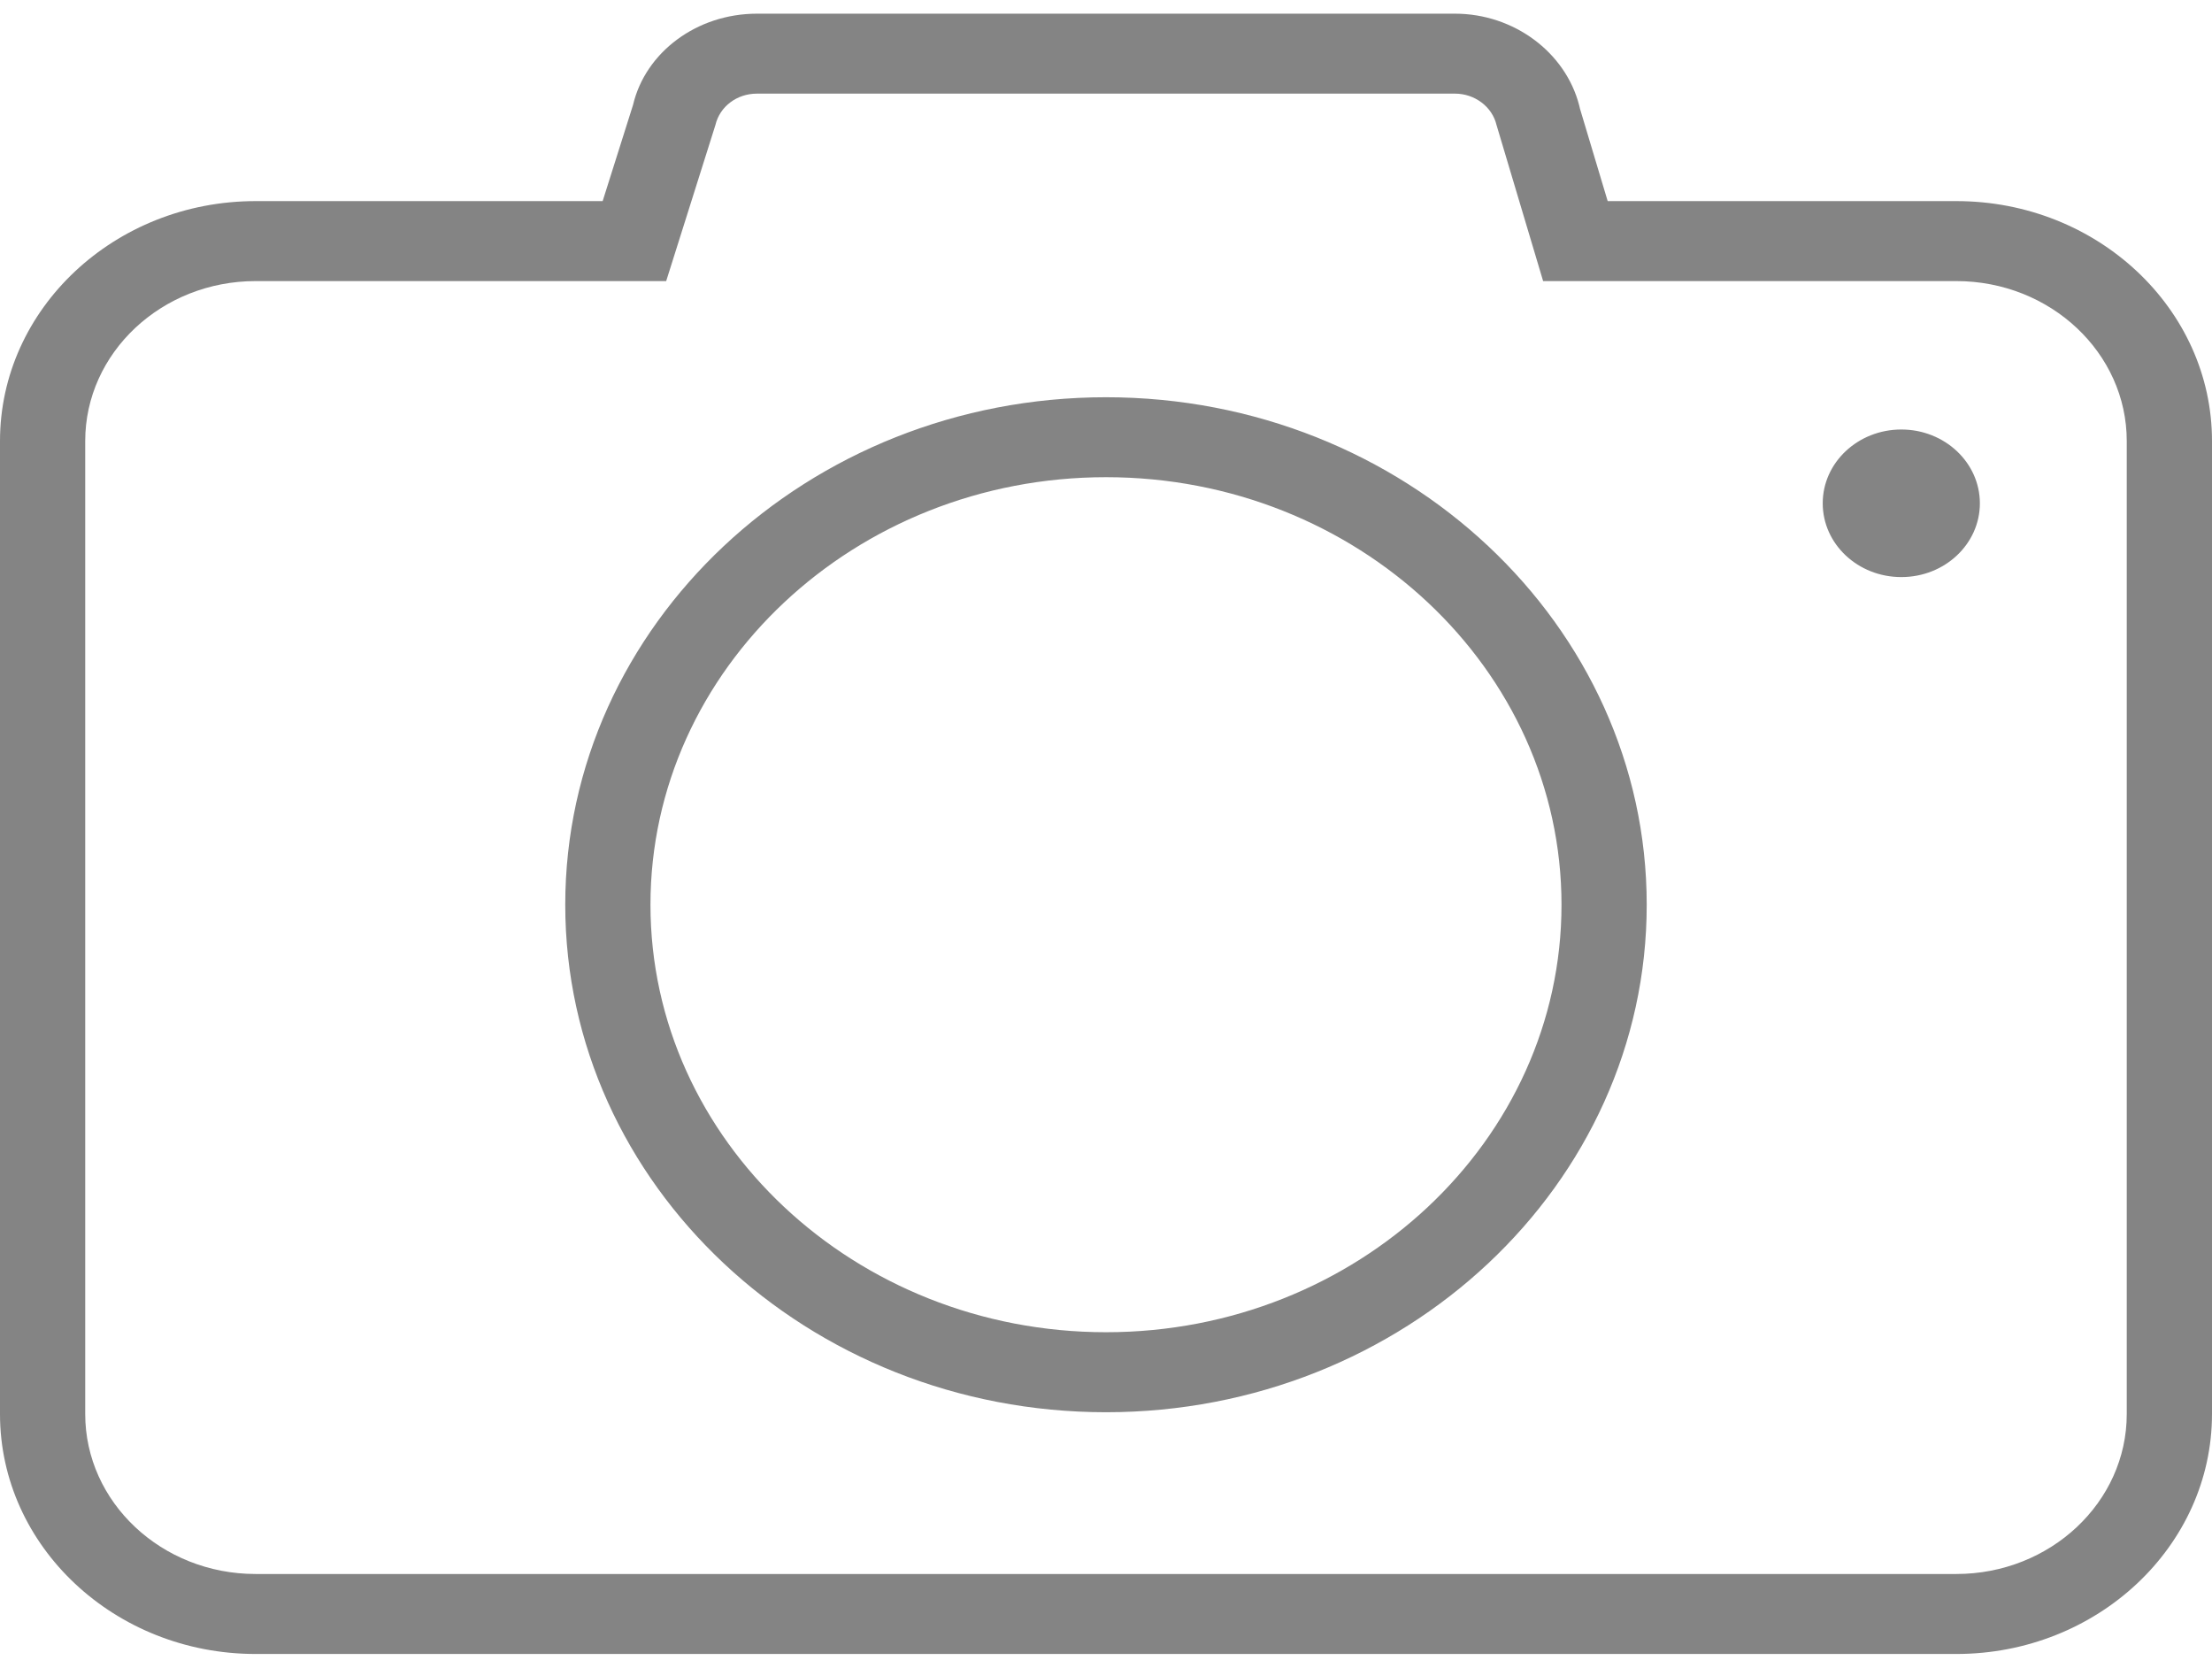 <svg width="65" height="49" viewBox="0 0 65 49" fill="none" xmlns="http://www.w3.org/2000/svg">
<path d="M57.487 48.598H7.512C3.369 48.598 0 45.436 0 41.548V12.959C0 9.071 3.369 5.909 7.512 5.909H17.709L18.602 3.083C18.966 1.537 20.472 0.402 22.244 0.402H42.756C44.478 0.402 46.001 1.531 46.405 3.097L46.428 3.194L47.242 5.909H57.488C61.631 5.909 65 9.071 65 12.958V41.548C64.999 45.436 61.629 48.598 57.487 48.598ZM7.512 8.259C4.75 8.259 2.504 10.367 2.504 12.959V41.548C2.504 44.14 4.75 46.248 7.512 46.248H57.487C60.249 46.248 62.495 44.14 62.495 41.548V12.959C62.495 10.367 60.249 8.259 57.487 8.259H45.345L43.975 3.671C43.848 3.137 43.336 2.751 42.755 2.751H22.243C21.653 2.751 21.152 3.129 21.023 3.672L19.576 8.259H7.512V8.259ZM32.501 41.495C23.739 41.495 16.61 34.806 16.61 26.584C16.61 18.361 23.739 11.672 32.501 11.672C41.261 11.672 48.389 18.362 48.389 26.584C48.389 34.805 41.261 41.495 32.501 41.495ZM32.501 14.021C25.12 14.021 19.114 19.656 19.114 26.583C19.114 33.511 25.12 39.144 32.501 39.144C39.882 39.144 45.885 33.509 45.885 26.583C45.885 19.656 39.88 14.021 32.501 14.021ZM55.871 12.62C54.594 12.62 53.561 13.592 53.561 14.788C53.561 15.985 54.593 16.956 55.871 16.956C57.147 16.956 58.179 15.985 58.179 14.788C58.178 13.592 57.145 12.62 55.871 12.62Z" fill="#848484"/>
</svg>
